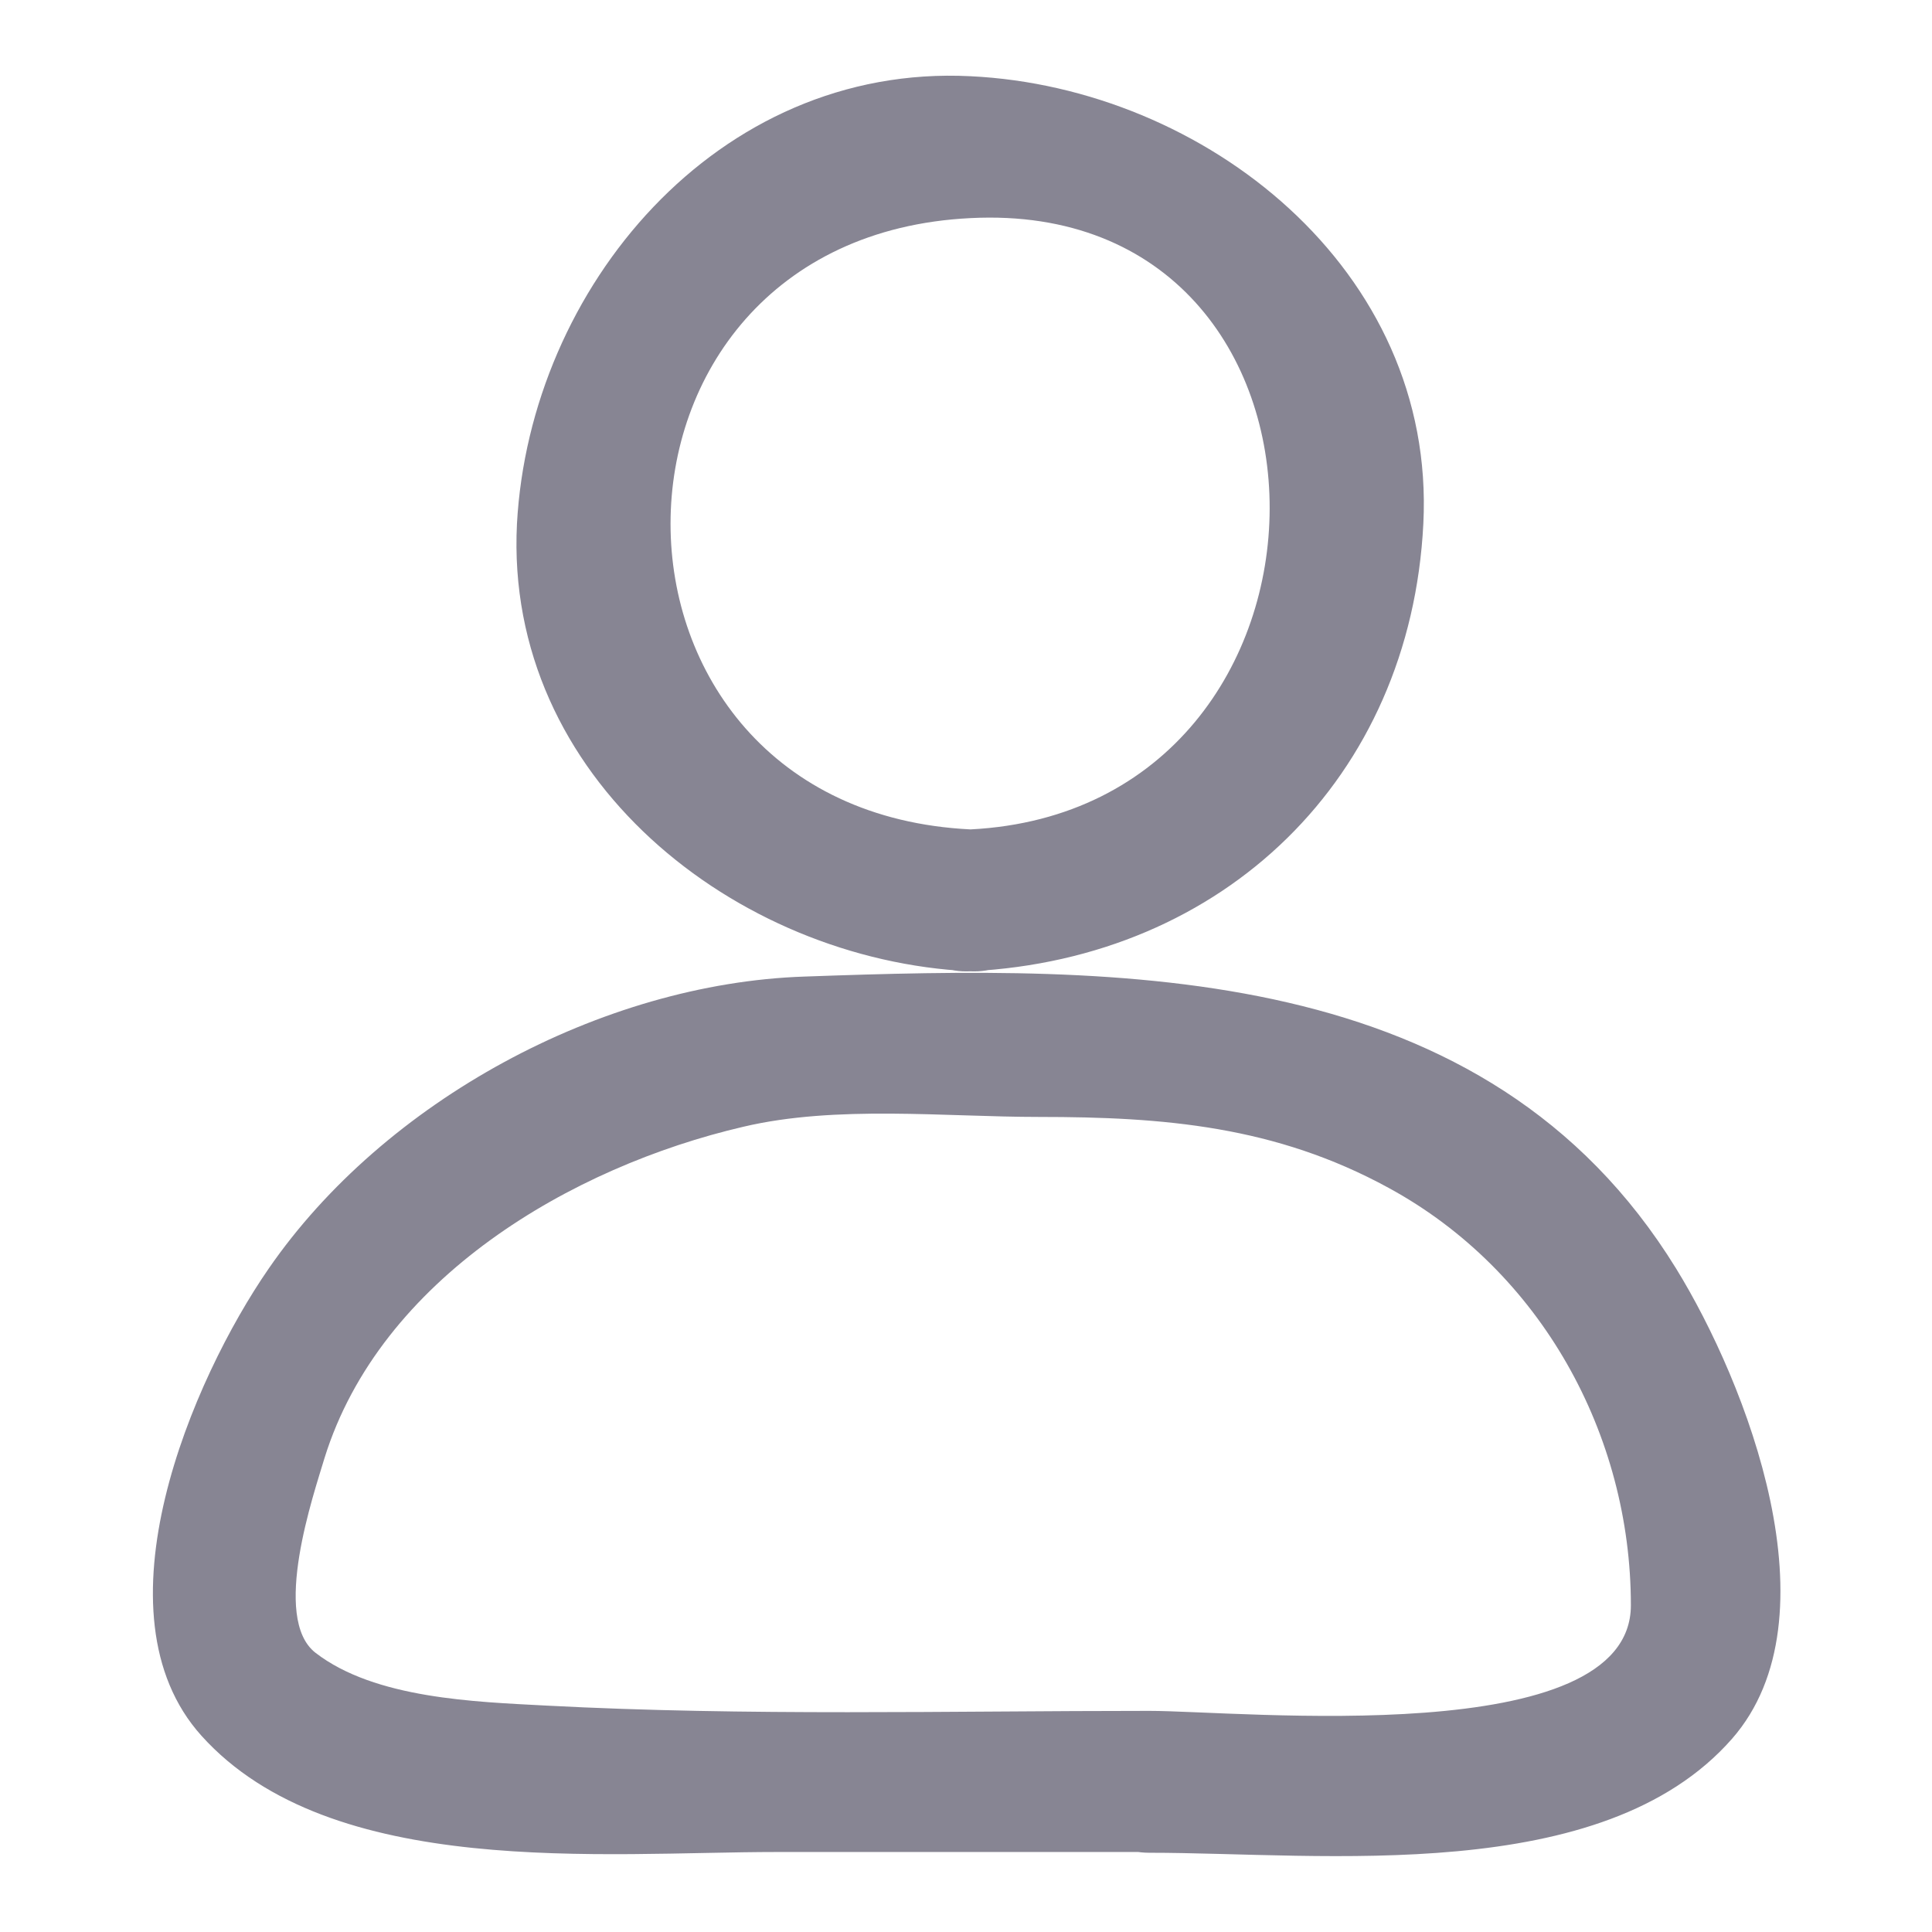 <?xml version="1.0" encoding="utf-8"?>
<!-- Svg Vector Icons : http://www.onlinewebfonts.com/icon -->
<!DOCTYPE svg PUBLIC "-//W3C//DTD SVG 1.1//EN" "http://www.w3.org/Graphics/SVG/1.1/DTD/svg11.dtd">
<svg version="1.1" xmlns="http://www.w3.org/2000/svg" xmlns:xlink="http://www.w3.org/1999/xlink" x="0px" y="0px" viewBox="0 0 256 256" enable-background="new 0 0 256 256" xml:space="preserve">
<g><g><path fill="#878593" d="M152.3,226.7c-26.6,0-53.3,0.7-79.9-0.7c-9.4-0.5-22.7-0.9-30.6-7c-5.9-4.6-0.2-21.1,1.2-25.8c7.4-23.8,32.7-38.6,55.5-43.9c12.3-2.9,26.7-1.3,39.2-1.3c16.5,0,31.3,1.2,46.3,9.4c20.2,11,32.1,32.7,32.1,55.3C216.1,232,164.5,226.7,152.3,226.7c-12.1,0-12.1,18.8,0,18.8c23,0,60,4.5,77.2-15.1c14.1-16.1,1.9-47.2-7.4-62.3c-25.2-40.9-73.4-40.2-115.5-38.7c-26.9,0.9-55.7,16.5-71,38.7c-10.1,14.6-23.5,45.7-8.9,61.9c17.2,19.1,53.3,15.4,76.2,15.4c16.5,0,33,0,49.6,0C164.4,245.6,164.4,226.7,152.3,226.7z"/><path fill="#878593" d="M128.6,109.9c-53-2.6-53-78.4,0-81C181.6,26.2,181.3,107.2,128.6,109.9c-12.1,0.6-12.1,19.4,0,18.8c33.6-1.7,58.3-25.6,60-59.3c1.7-33.7-29-57.8-60-59.3C95,8.4,70.2,38.2,68.5,69.4c-1.7,33.7,29,57.8,60,59.3C140.7,129.3,140.6,110.5,128.6,109.9z"/></g></g>
</svg>